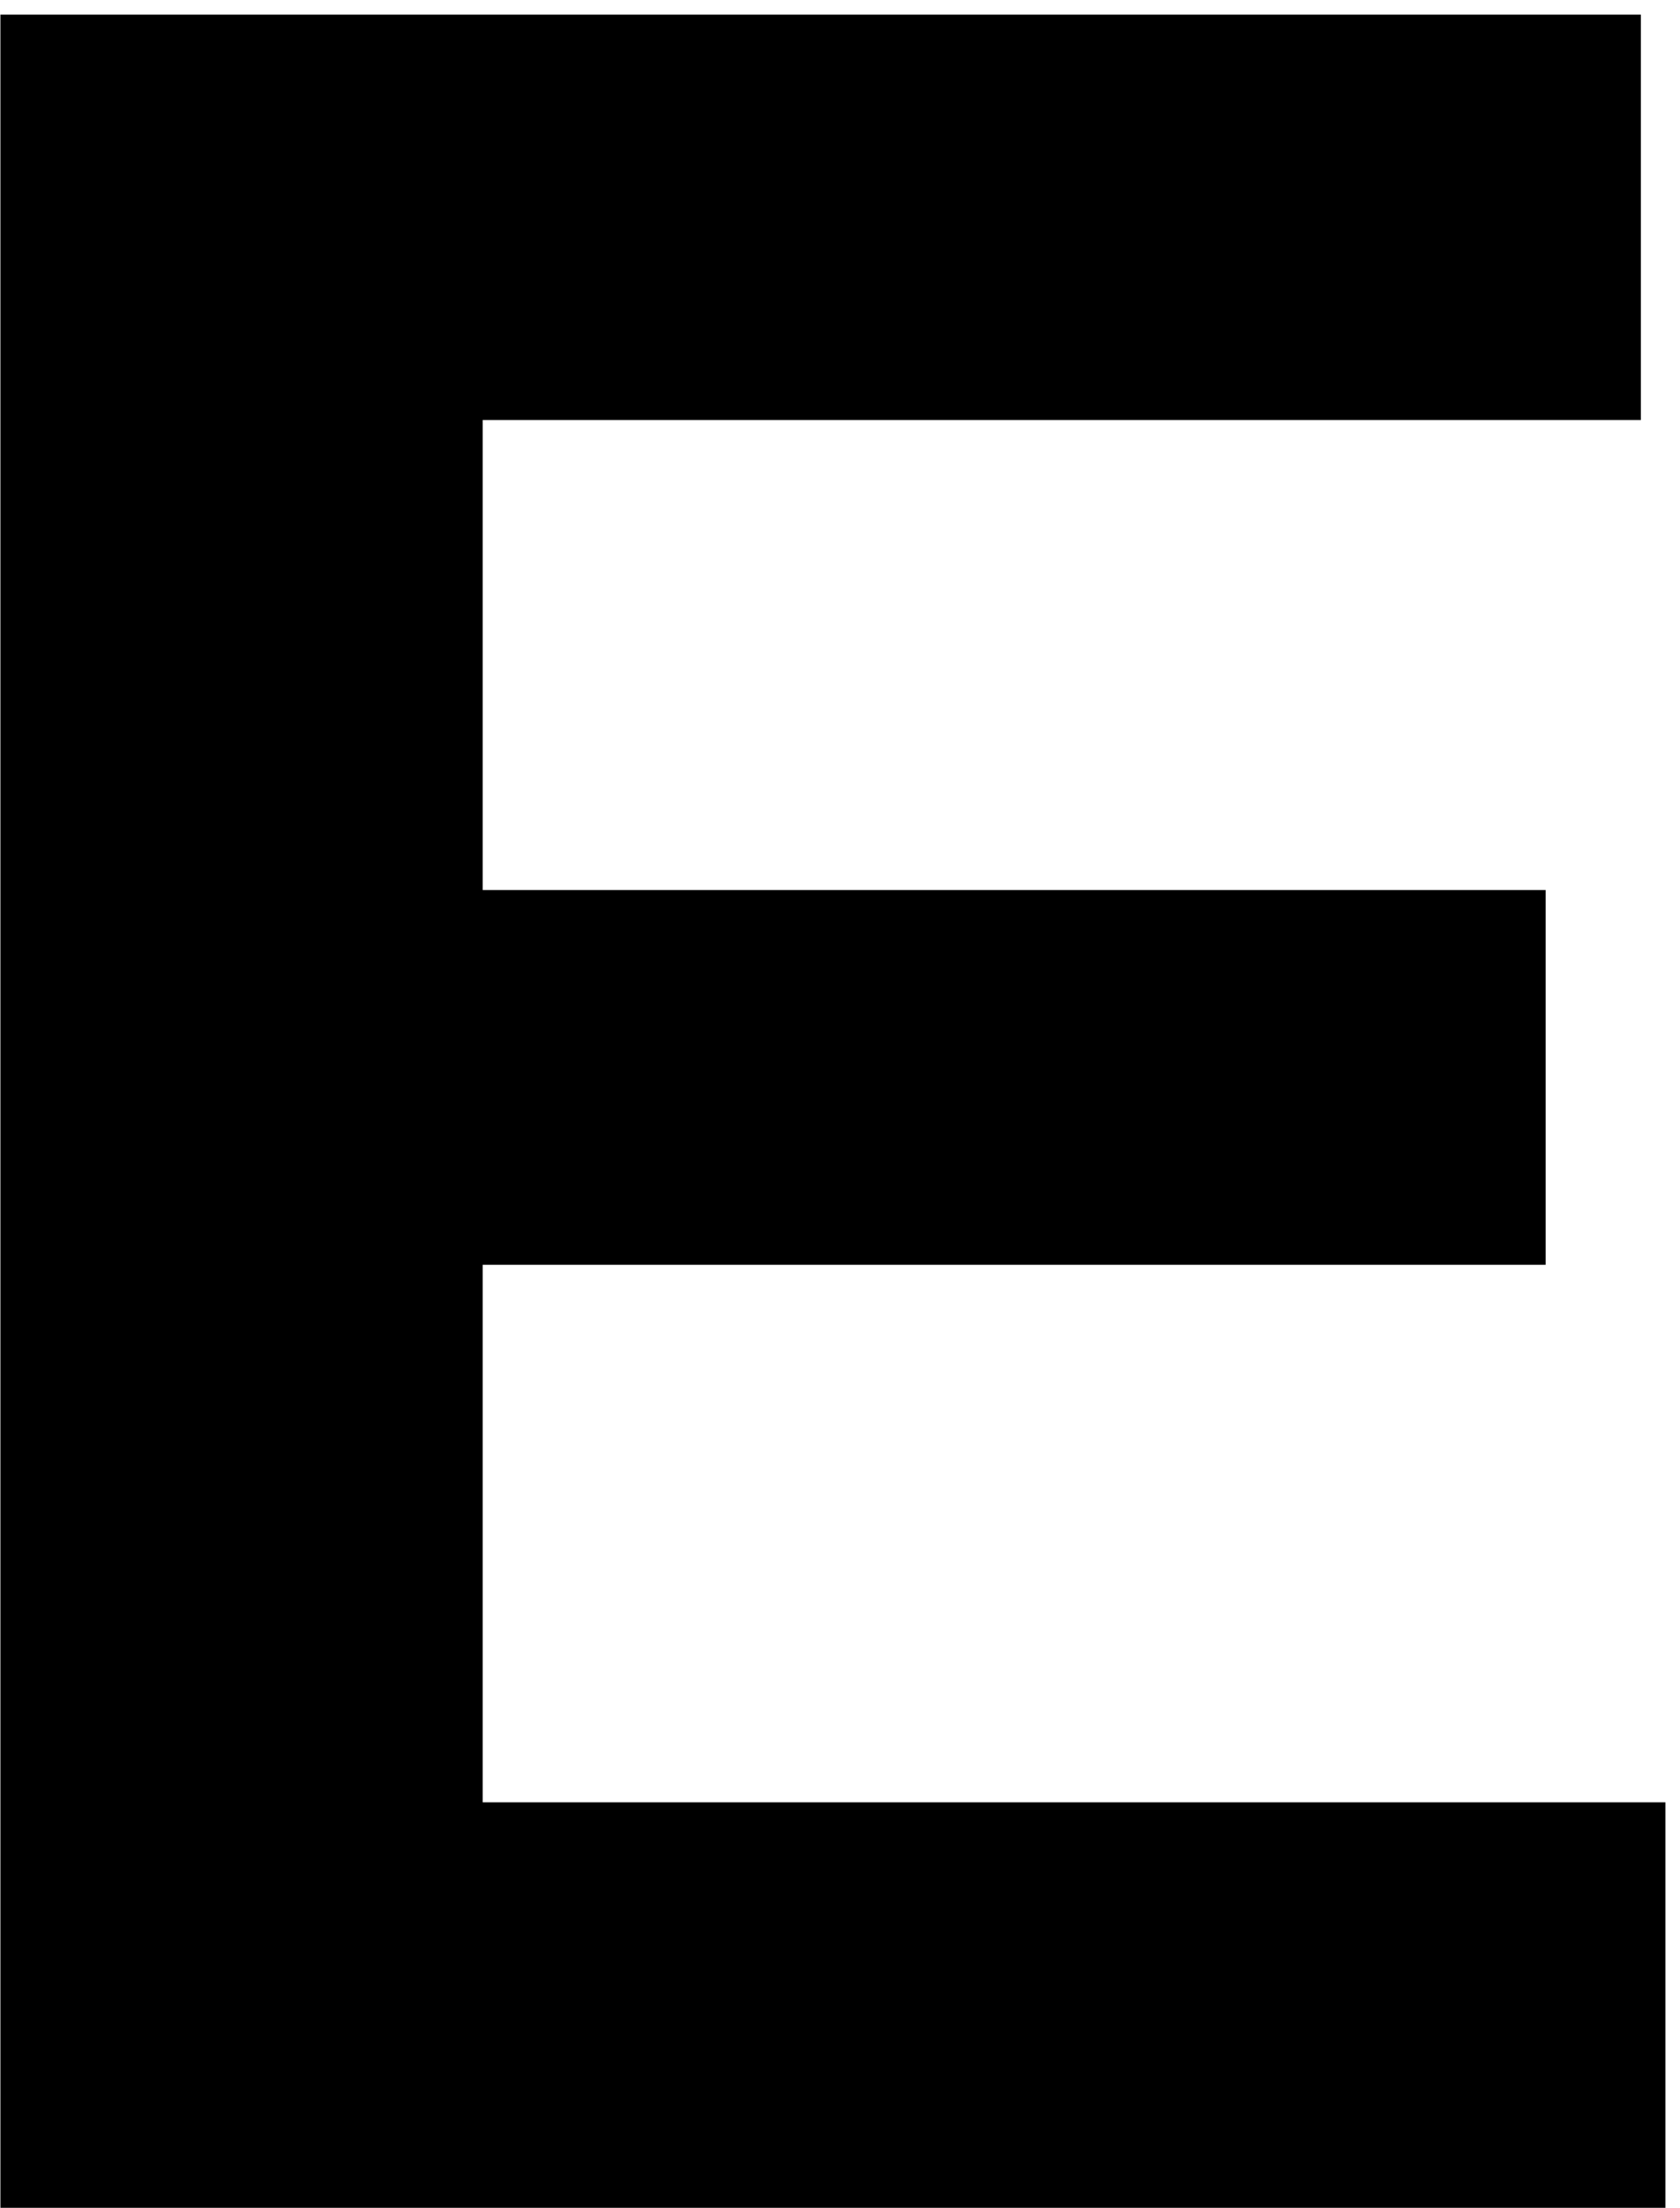 <svg width="70" height="92" viewBox="0 0 70 92" fill="none" xmlns="http://www.w3.org/2000/svg">
<path d="M0.017 0.608H68.369V17.504H20.113V37.088H64.401V52.704H20.113V75.104H69.393V92H0.017V0.608Z" fill="black"/>
</svg>
